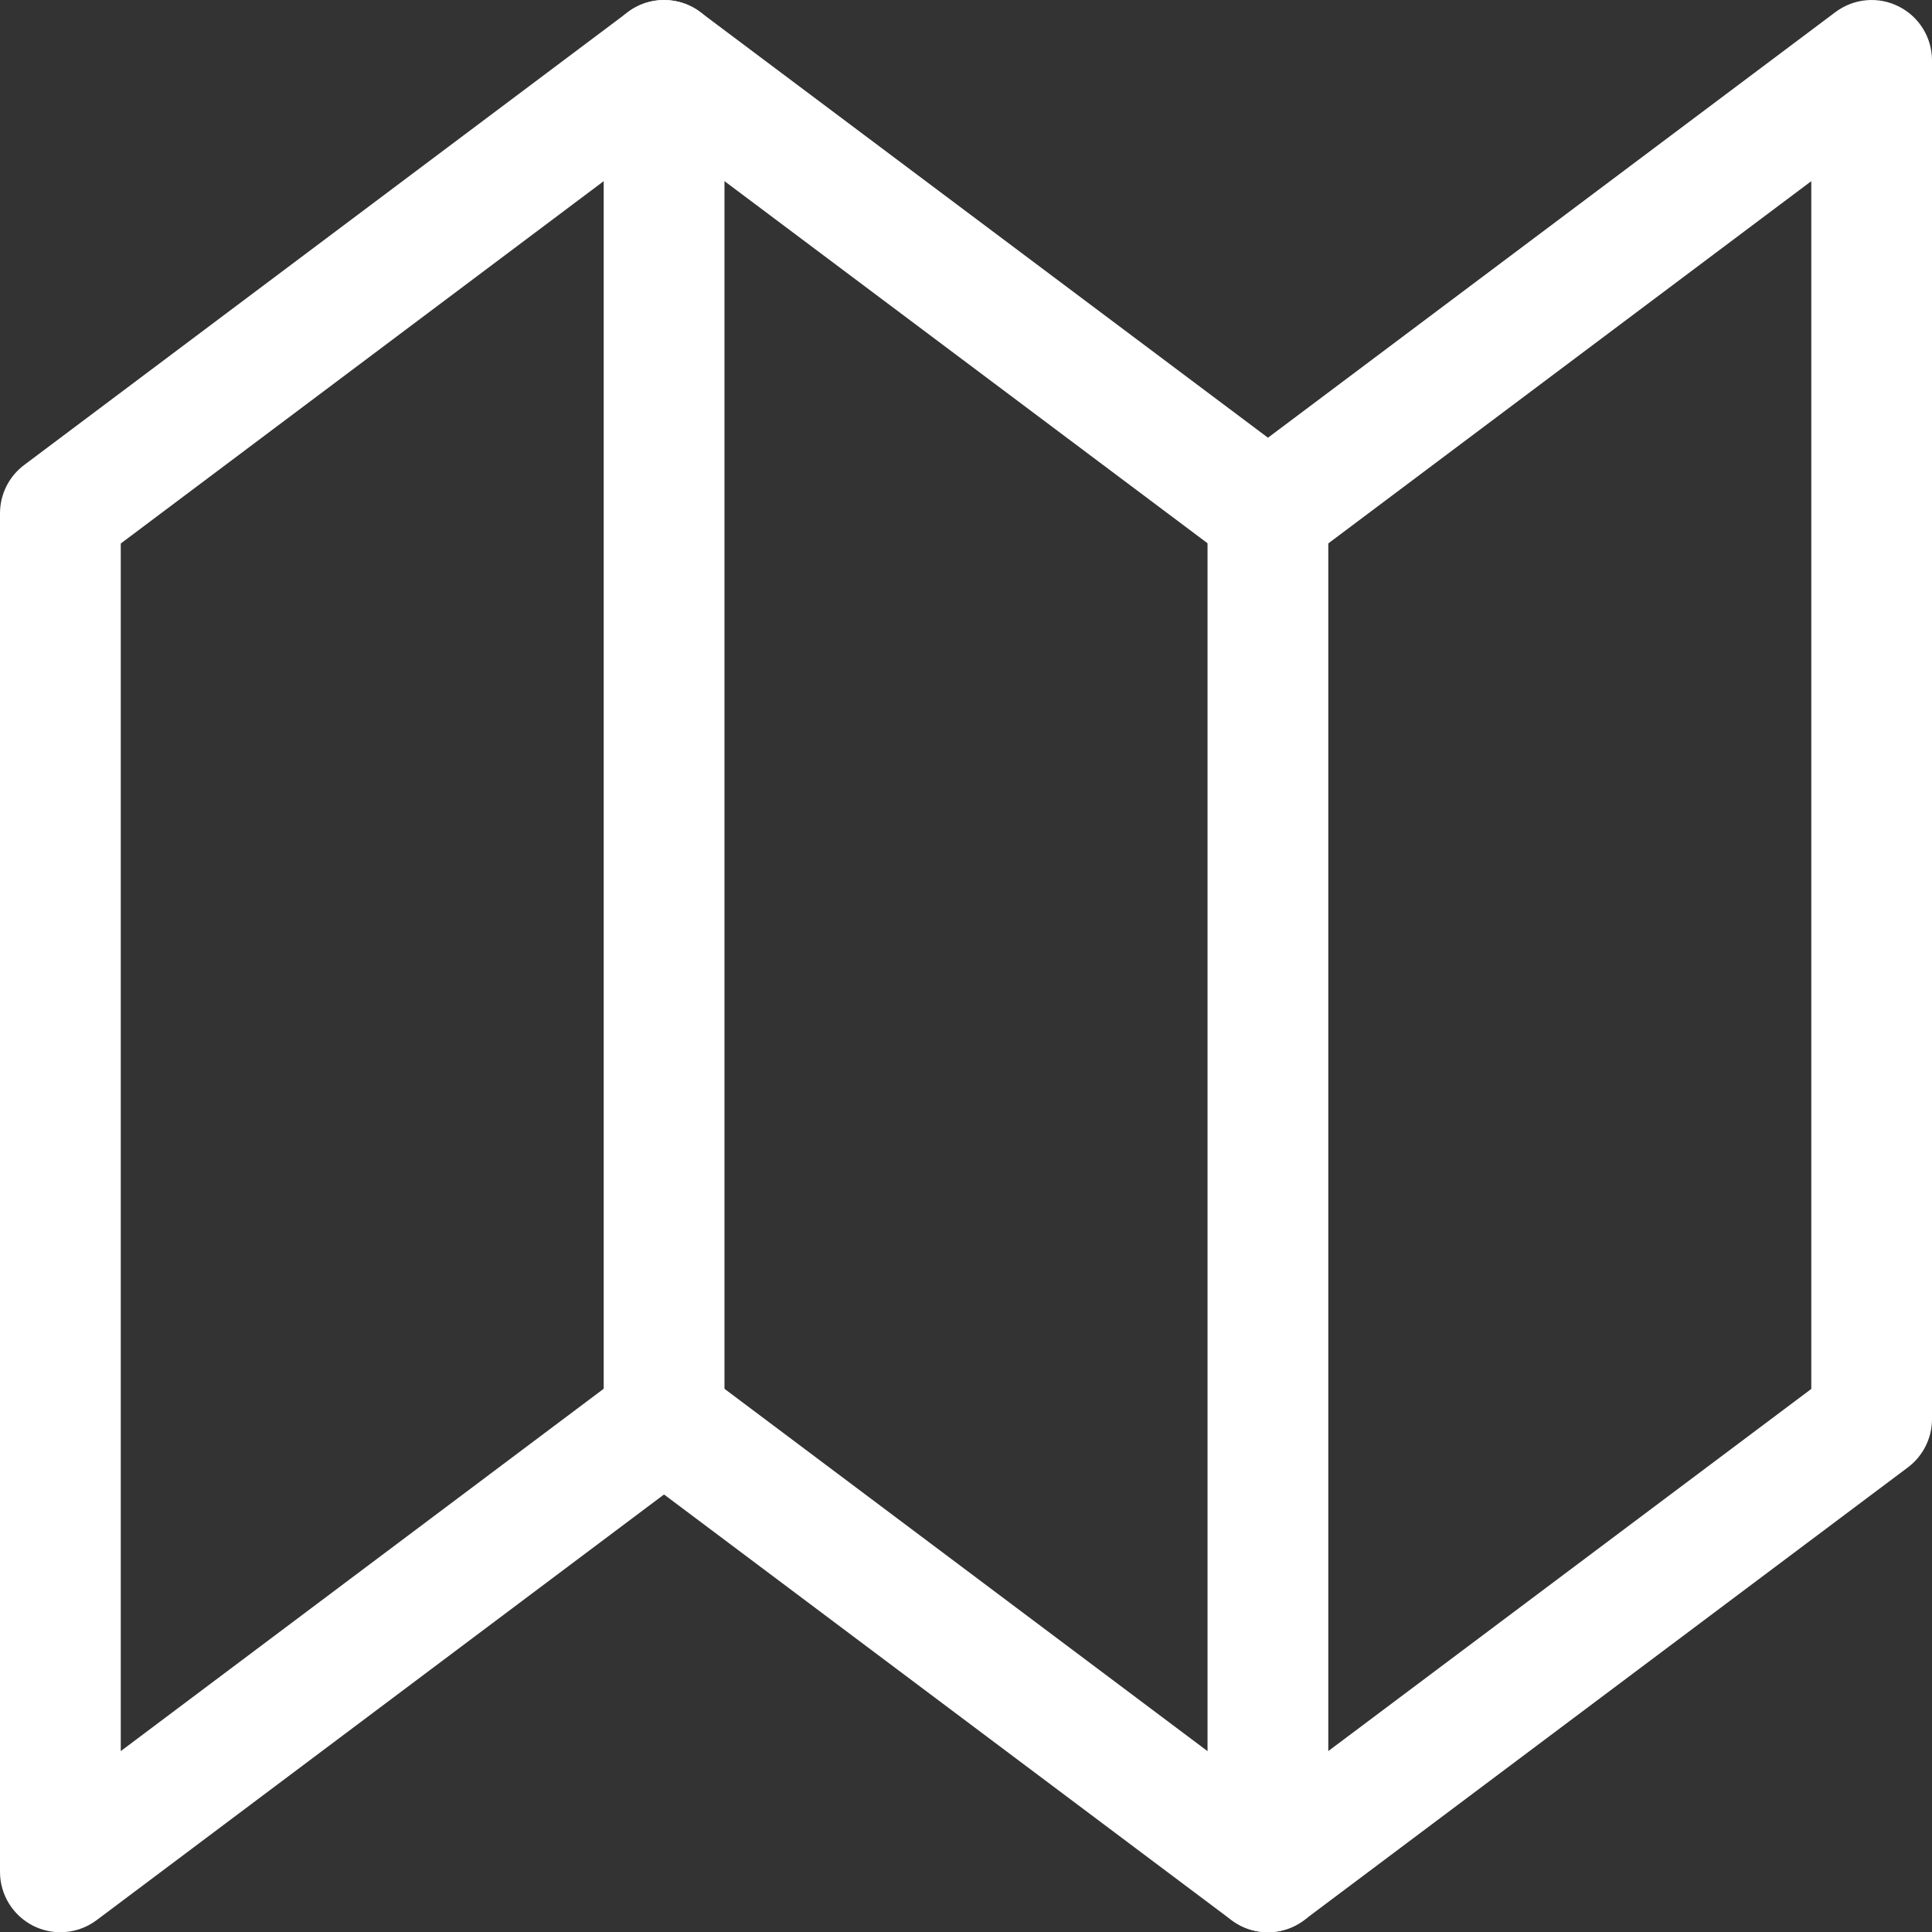 <?xml version="1.0" encoding="utf-8"?>
<!-- Generator: Adobe Illustrator 16.0.0, SVG Export Plug-In . SVG Version: 6.00 Build 0)  -->
<!DOCTYPE svg PUBLIC "-//W3C//DTD SVG 1.1//EN" "http://www.w3.org/Graphics/SVG/1.1/DTD/svg11.dtd">
<svg version="1.1" id="Layer_1" xmlns="http://www.w3.org/2000/svg" xmlns:xlink="http://www.w3.org/1999/xlink" x="0px" y="0px"
	 width="31.996px" height="32px" viewBox="0 0 31.996 32" enable-background="new 0 0 31.996 32" xml:space="preserve">
<rect x="0" y="0" width="31.996" height="32" fill="#333333" stroke="none"/>
<g>
	<path fill="#FFFFFF" d="M1,32c-0.152,0-0.306-0.035-0.447-0.105C0.214,31.725,0,31.379,0,31V8.501c0-0.315,0.148-0.611,0.4-0.8
		l9.998-7.5c0.355-0.267,0.844-0.267,1.2,0l9.401,7.048l9.397-7.048c0.304-0.228,0.708-0.265,1.047-0.095
		C31.782,0.275,31.996,0.621,31.996,1v22.502c0,0.315-0.148,0.611-0.4,0.8l-10,7.498c-0.355,0.266-0.845,0.266-1.2,0l-9.399-7.05
		L1.6,31.8C1.424,31.932,1.212,32,1,32z M10.998,22.5c0.211,0,0.422,0.067,0.6,0.2l9.399,7.05l9-6.748V3l-8.397,6.298
		c-0.355,0.267-0.844,0.267-1.2,0L10.998,2.25L2,9.001V29l8.397-6.3C10.575,22.567,10.787,22.5,10.998,22.5z"/>
	<path fill="#FFFFFF" d="M10.998,24.5c-0.552,0-1-0.448-1-1V1c0-0.552,0.447-1,1-1s1,0.447,1,1v22.5
		C11.998,24.052,11.55,24.5,10.998,24.5z"/>
	<path fill="#FFFFFF" d="M20.998,32c-0.552,0-1-0.448-1-1V8.498c0-0.552,0.448-1,1-1s1,0.448,1,1V31
		C21.997,31.552,21.55,32,20.998,32z"/>
</g>
</svg>

